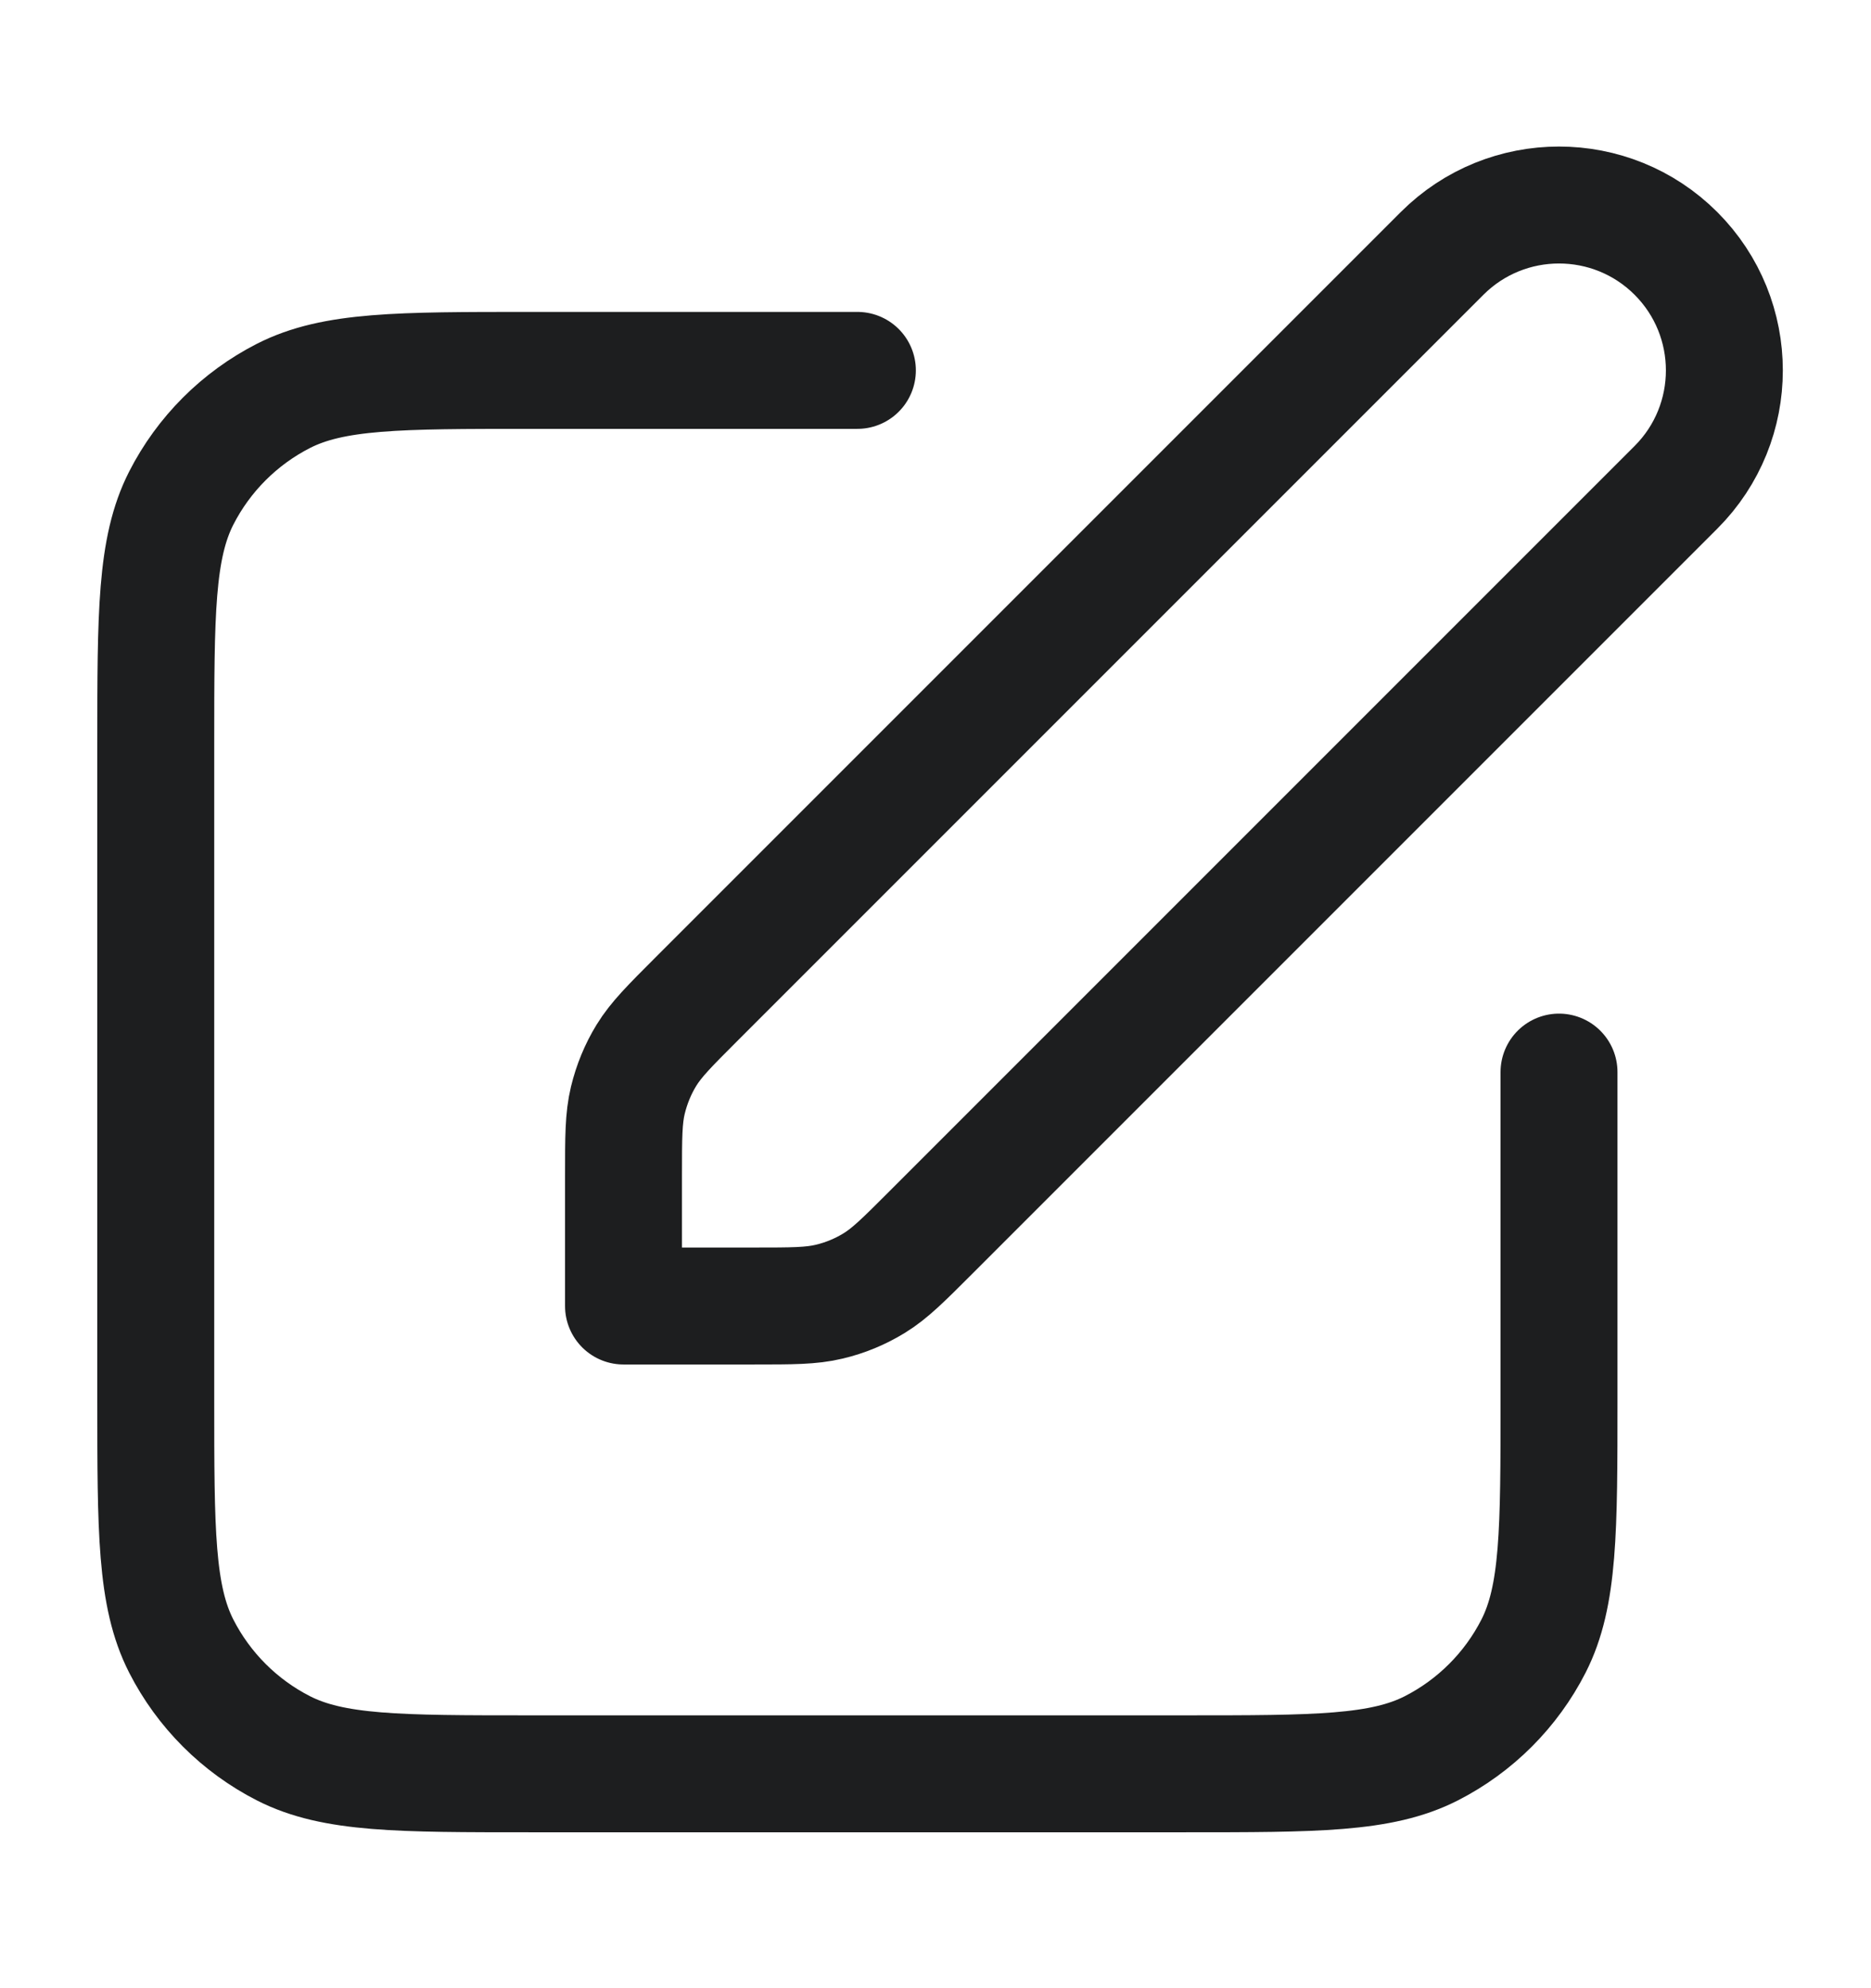 <svg width="16" height="17" viewBox="0 0 16 17" fill="none" xmlns="http://www.w3.org/2000/svg">
<path d="M7.332 3.167H4.532C3.412 3.167 2.852 3.167 2.424 3.385C2.048 3.577 1.742 3.883 1.55 4.259C1.332 4.687 1.332 5.247 1.332 6.367V11.967C1.332 13.087 1.332 13.647 1.55 14.075C1.742 14.451 2.048 14.757 2.424 14.949C2.852 15.167 3.412 15.167 4.532 15.167H10.132C11.252 15.167 11.812 15.167 12.24 14.949C12.616 14.757 12.922 14.451 13.114 14.075C13.332 13.647 13.332 13.087 13.332 11.967V9.167M5.332 11.167H6.448C6.774 11.167 6.938 11.167 7.091 11.13C7.227 11.098 7.357 11.044 7.476 10.971C7.611 10.888 7.726 10.773 7.957 10.542L14.332 4.167C14.884 3.615 14.884 2.719 14.332 2.167C13.78 1.615 12.884 1.615 12.332 2.167L5.957 8.542C5.726 8.773 5.611 8.888 5.528 9.023C5.455 9.142 5.402 9.272 5.369 9.408C5.332 9.562 5.332 9.725 5.332 10.051V11.167Z" stroke="#1D1E1F" stroke-linecap="round" stroke-linejoin="round"/>
</svg>
